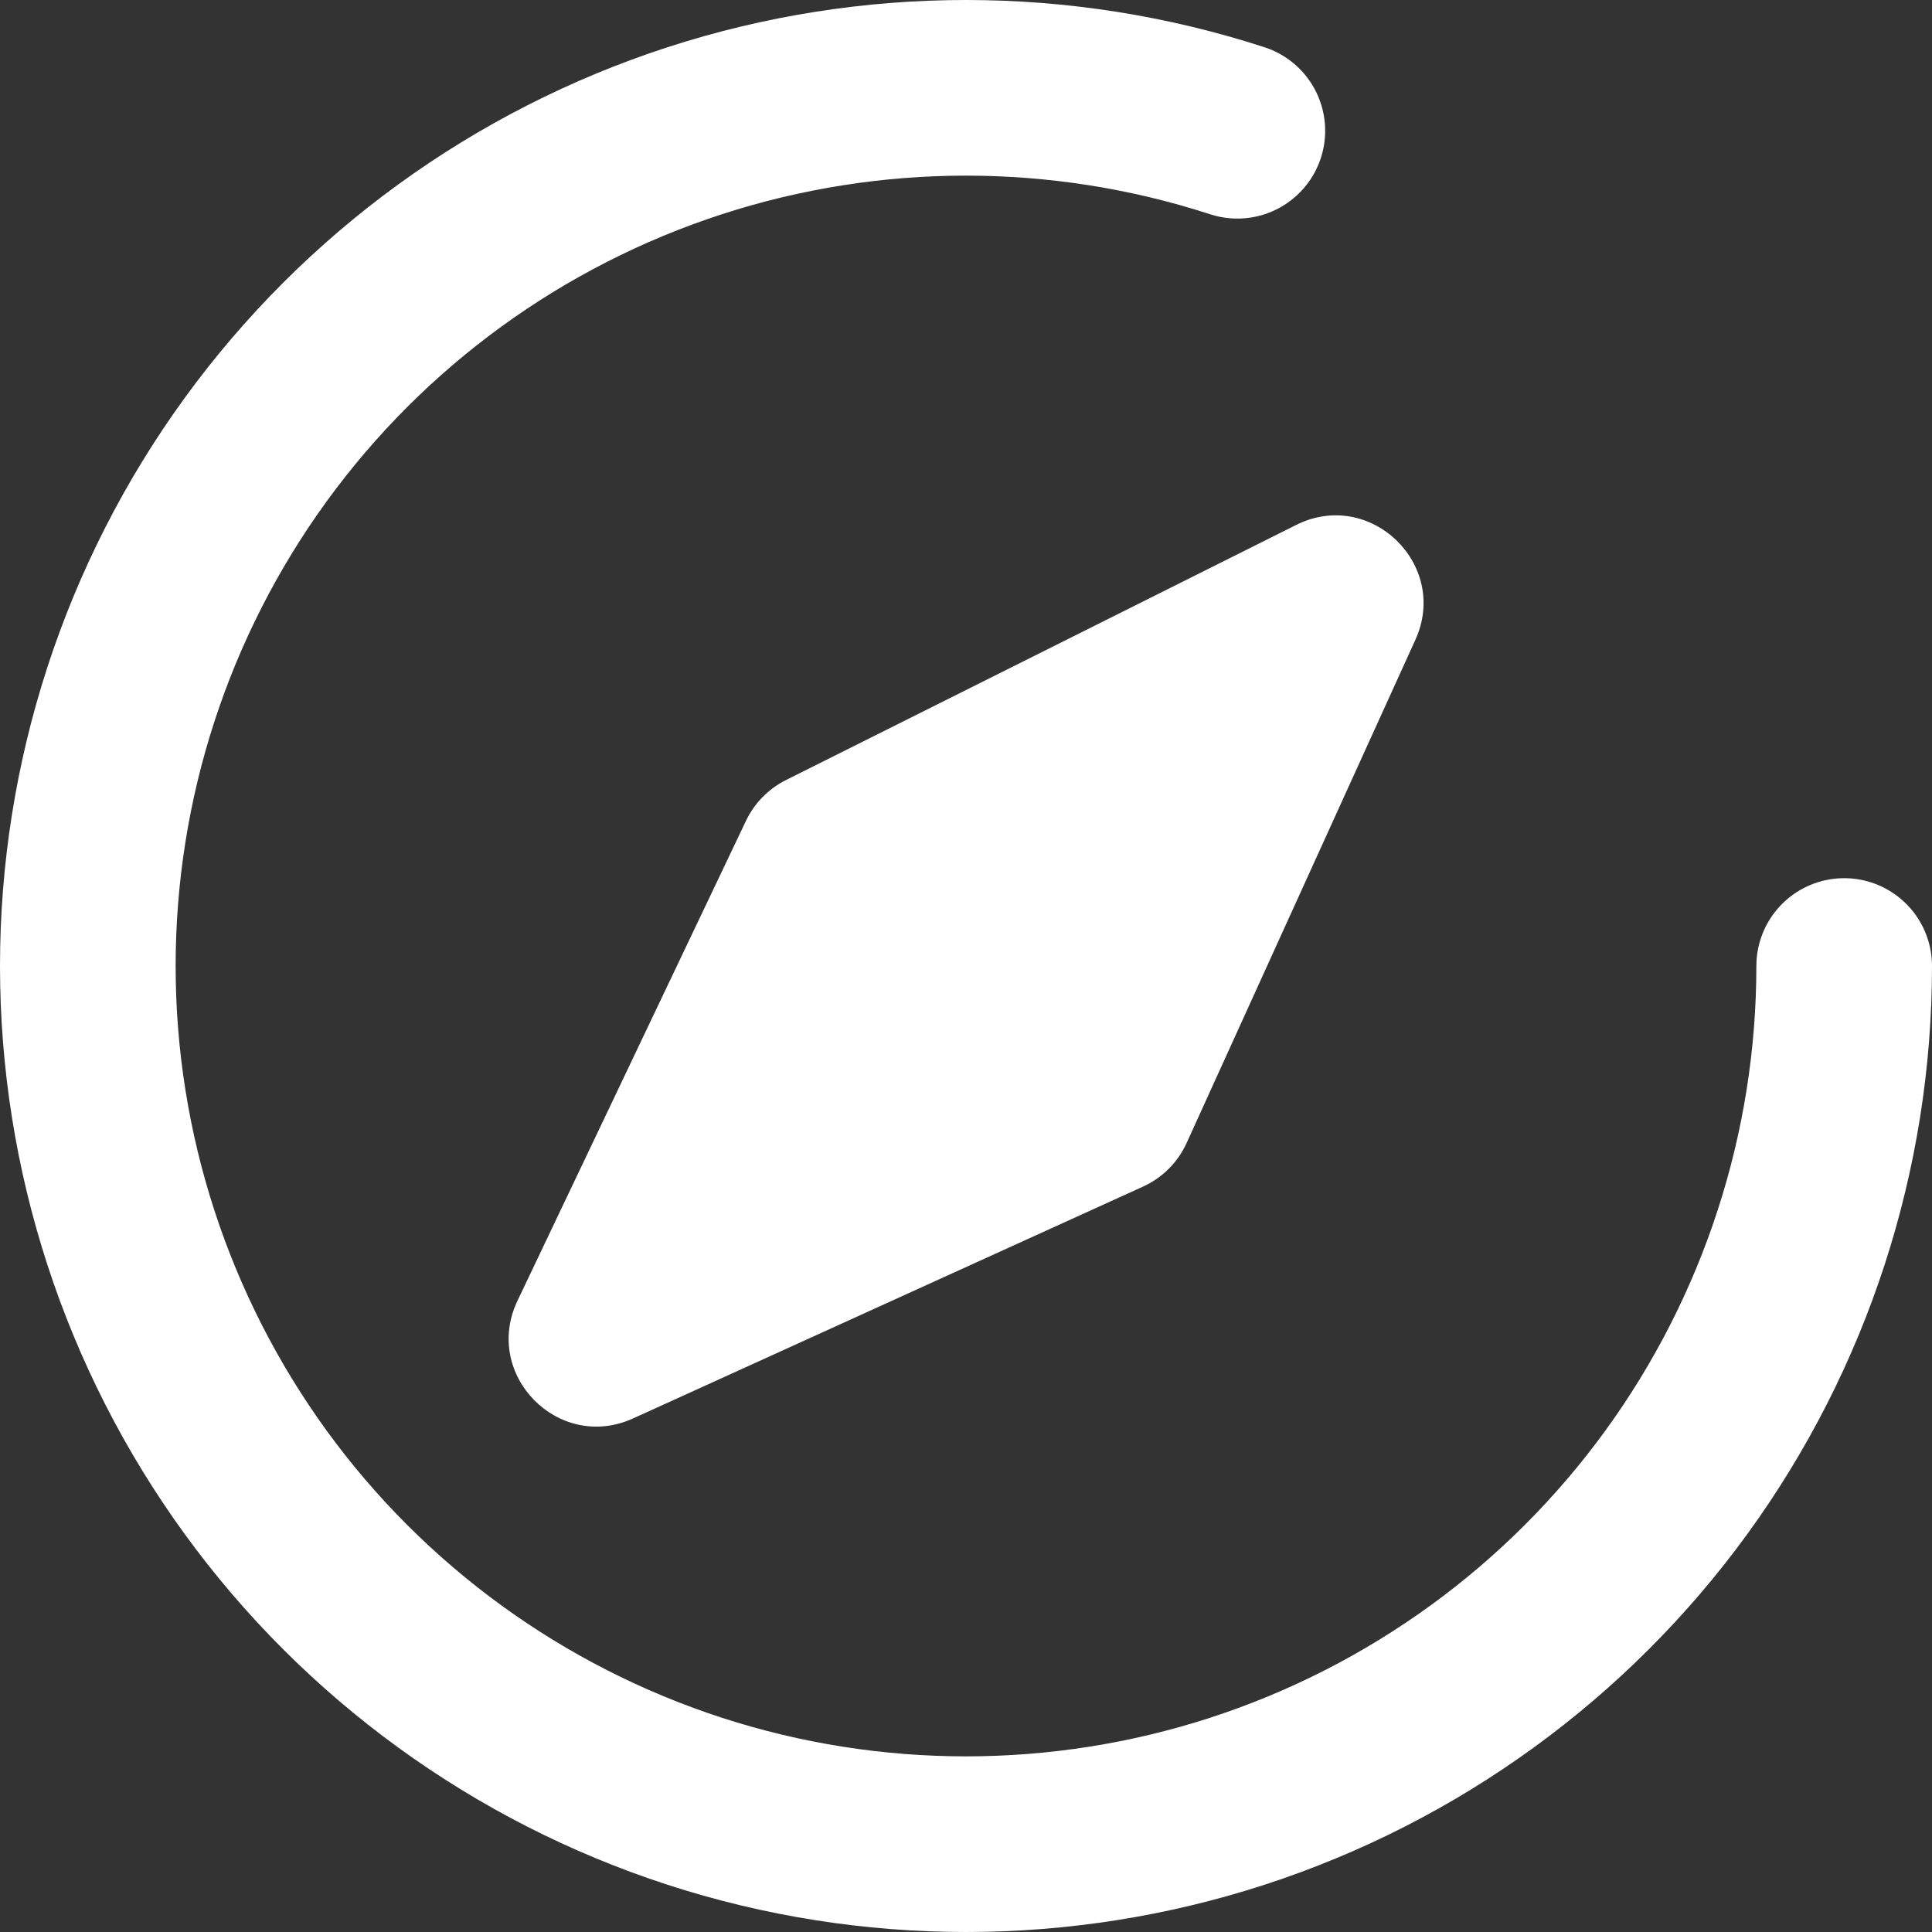 <svg width="22" height="22" viewBox="0 0 22 22" fill="none" xmlns="http://www.w3.org/2000/svg">
<rect x="0" y="0" width="22" height="22" fill="#333333" stroke="none"/>
<path d="M21 11C21 13.112 20.331 15.169 19.09 16.878C17.849 18.586 16.099 19.858 14.09 20.511C12.082 21.163 9.918 21.163 7.91 20.511C5.901 19.858 4.151 18.586 2.91 16.878C1.669 15.169 1 13.112 1 11C1 8.888 1.669 6.831 2.91 5.122C4.151 3.414 5.901 2.142 7.91 1.489C9.918 0.837 12.082 0.837 14.09 1.489" stroke="white" stroke-width="2" stroke-linecap="round"/>
<path d="M8.495 9.346L5.893 14.811C5.491 15.654 6.36 16.538 7.209 16.152L13.016 13.512C13.236 13.412 13.412 13.236 13.512 13.016L16.117 7.286C16.507 6.428 15.602 5.556 14.759 5.978L8.951 8.882C8.751 8.982 8.591 9.145 8.495 9.346Z" fill="white"/>
</svg>
